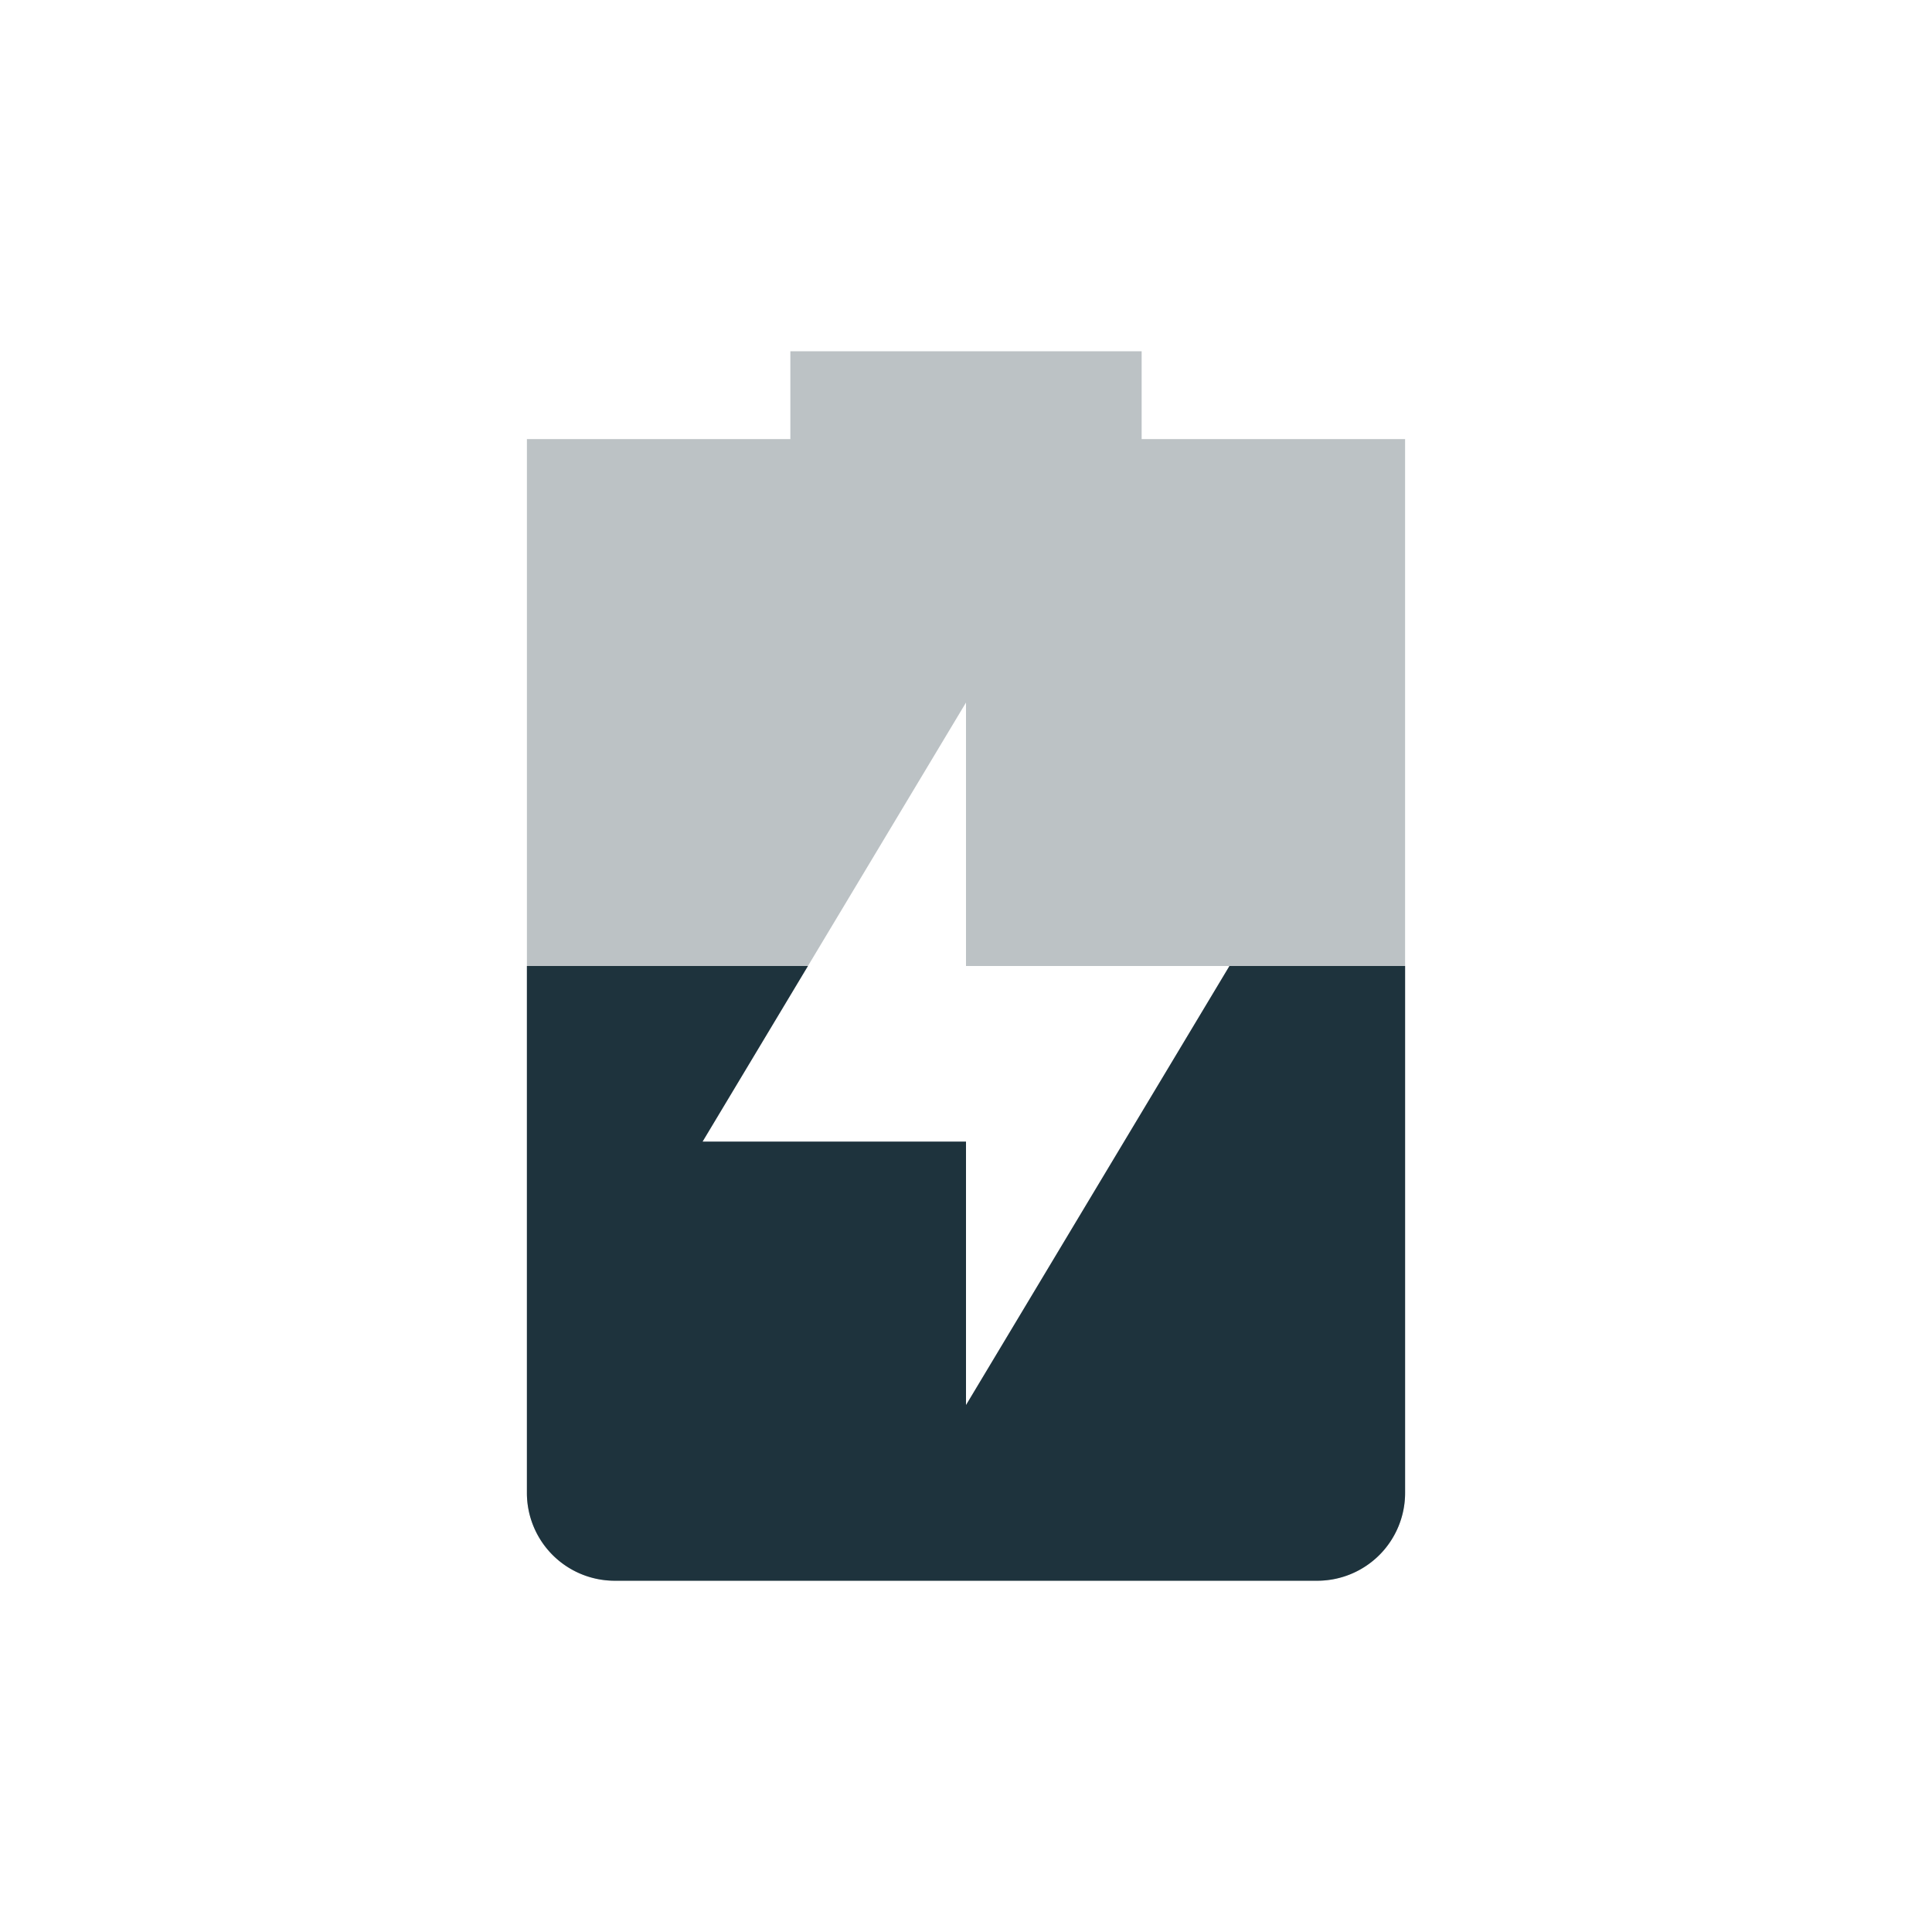 <svg xmlns="http://www.w3.org/2000/svg" width="22" height="22" version="1.1" id="svg9"><defs id="defs3"><style id="current-color-scheme" type="text/css">.ColorScheme-Text{color:#1e333d}</style></defs><path class="ColorScheme-Text" d="M9 4v1H6v12a1 1 0 0 0 1 1h8a1 1 0 0 0 1-1V5h-3V4zm2 4v3h3l-3 5v-3H8z" id="path5" opacity=".3" fill="#1e333d" fill-opacity="1"/><path class="ColorScheme-Text" d="M6 11v6a1 1 0 0 0 1 1h8a1 1 0 0 0 1-1v-6h-2l-3 5v-3H8l1.2-2H6z" id="path7" fill="#1e333d" fill-opacity="1"/></svg>